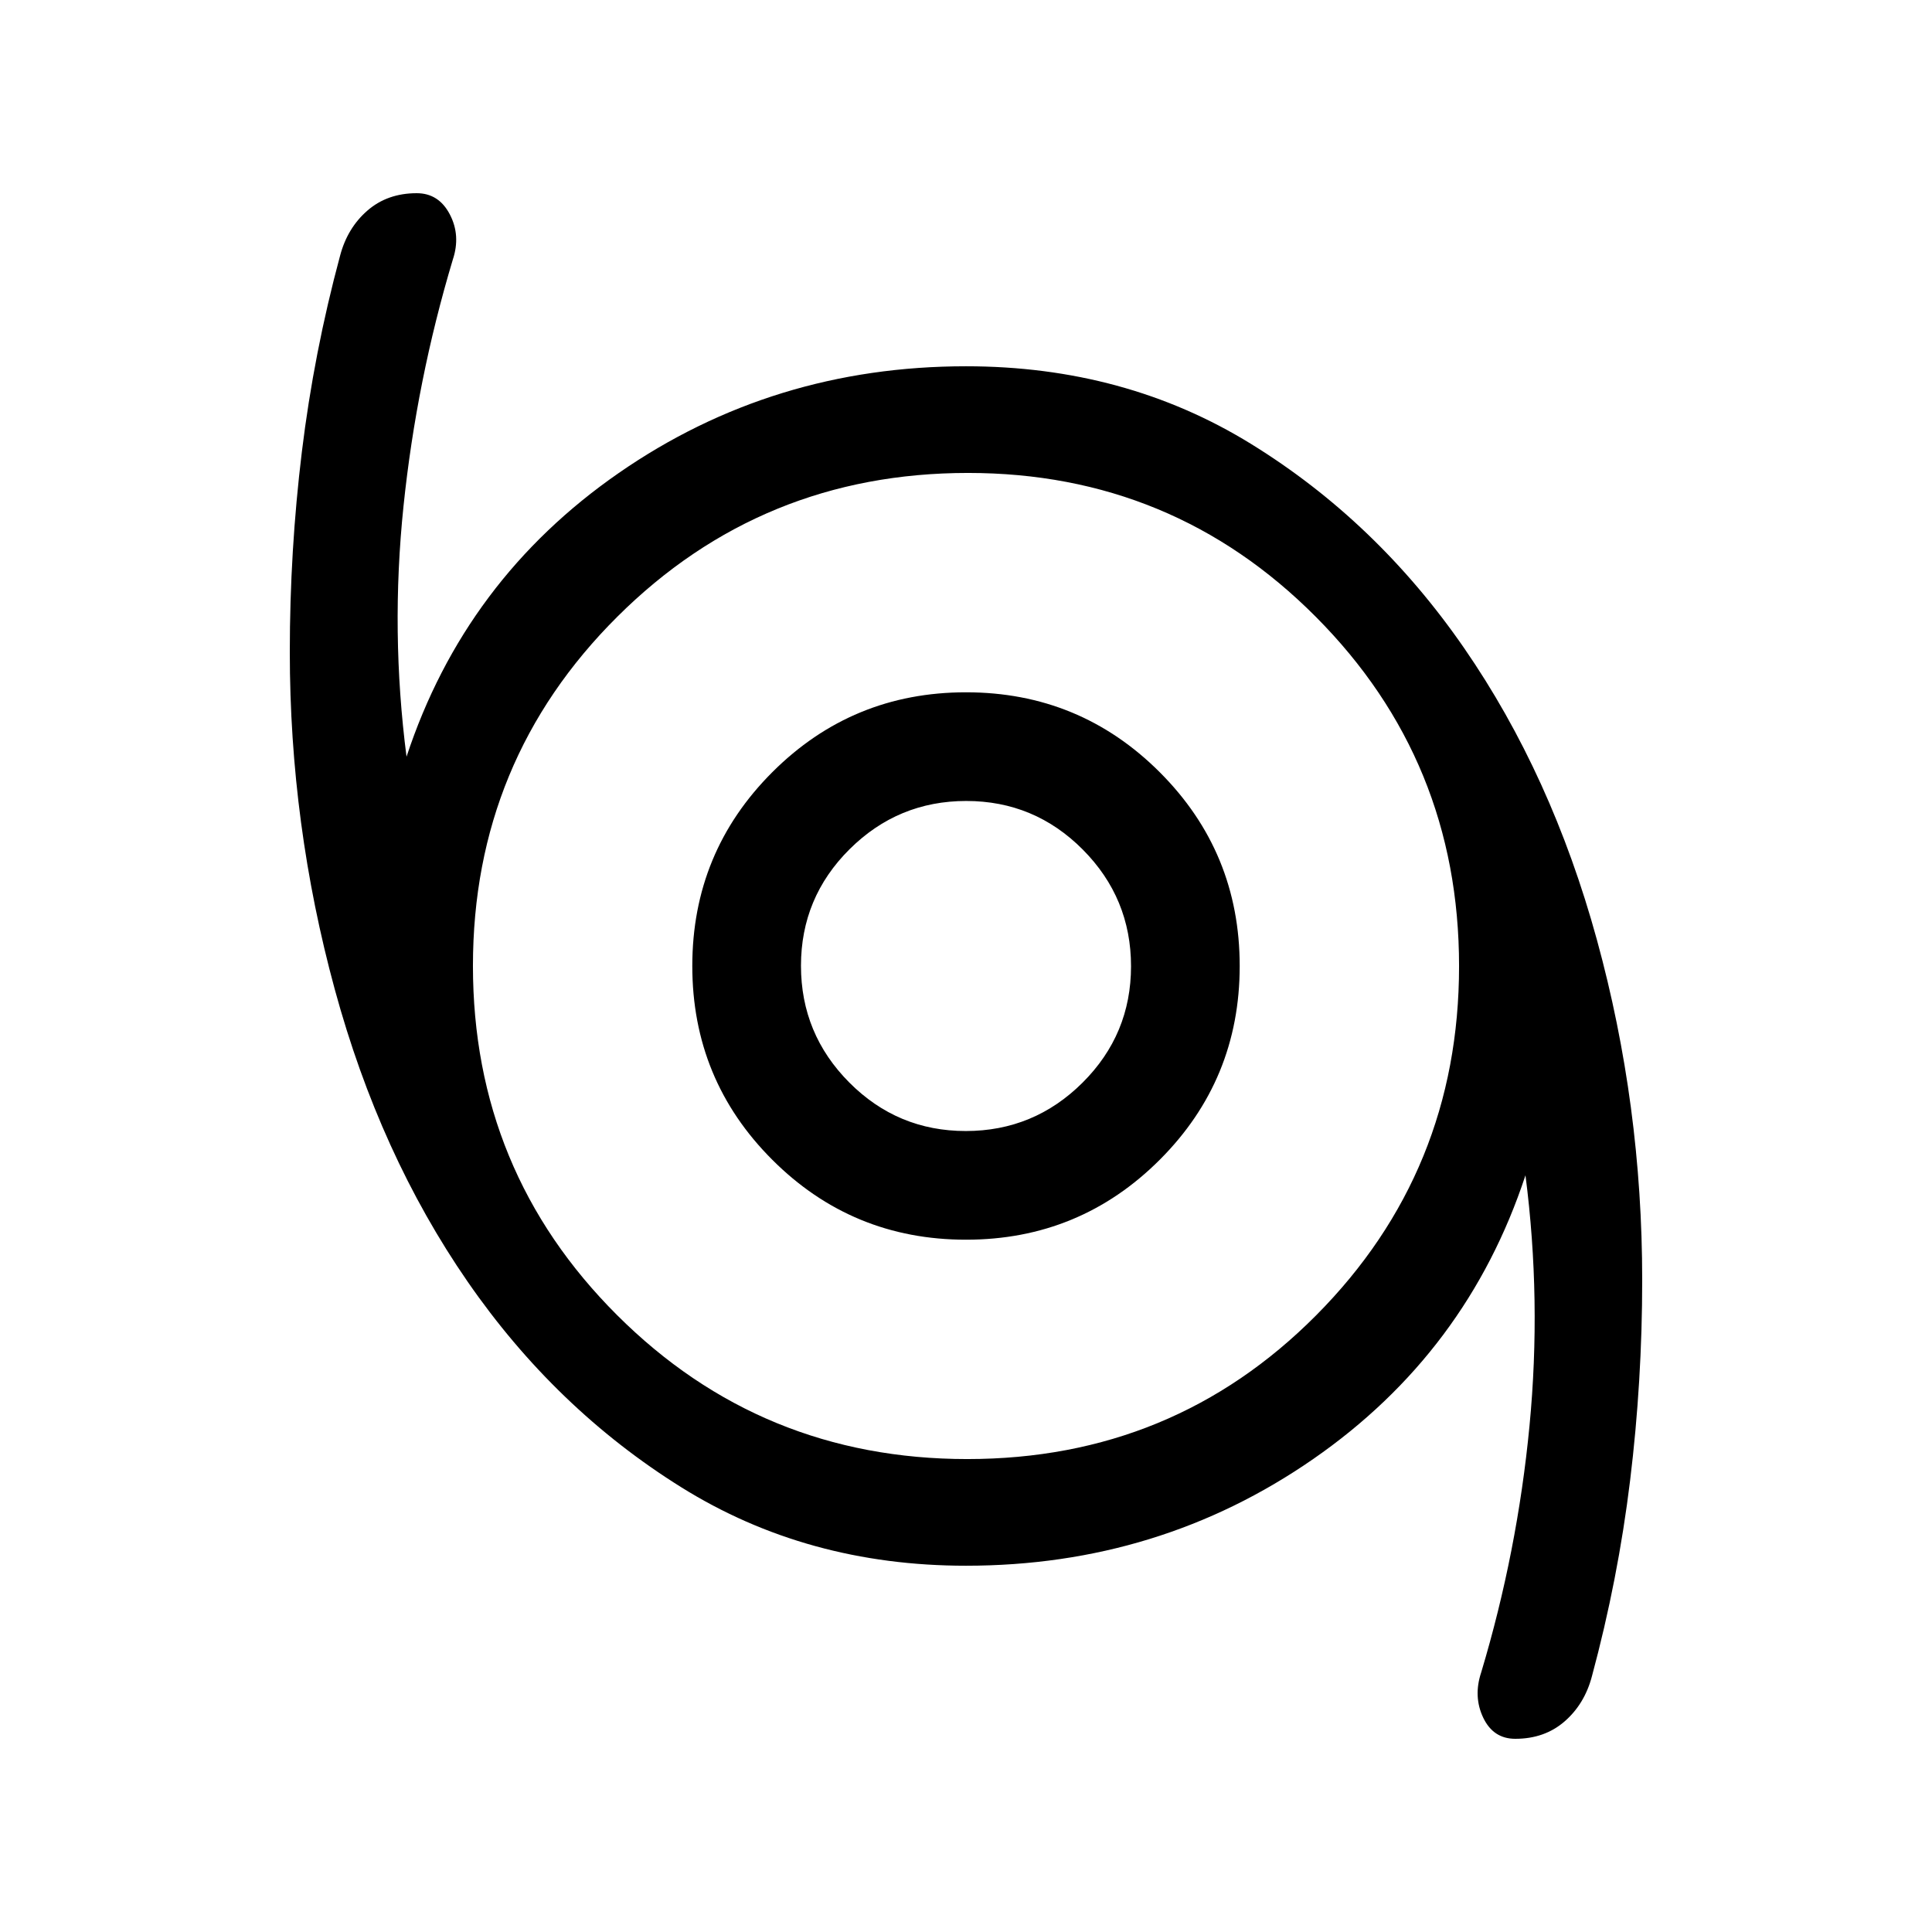<svg xmlns="http://www.w3.org/2000/svg" height="24" viewBox="0 -960 960 960" width="24"><path d="M752.93-96Q742-96 737-106.5t-1-22.5q18-60 24-122.5T758-376q-29 88-105.5 141T480-182q-79 0-141.5-39T232.34-323.18q-43.66-63.18-66-145.24Q144-550.48 144-636q0-50.33 6-99.56 6-49.24 19-97.44 3.64-13.74 13.57-22.37t24.5-8.63q10.93 0 16.43 10.5T225-831q-18 60-24.5 122.5T202-584q29-88 105.5-141T480-778q79 0 141.5 38.5t106 101.5q43.5 63 66 145T816-324q0 50.33-6 99.56-6 49.24-19 97.44-3.64 13.74-13.57 22.37T752.93-96ZM480.65-235Q583-235 654-306.44t71-173.5Q725-582 653.83-653.5 582.67-725 481-725q-102.5 0-174.25 71.44T235-480.06Q235-378 306.65-306.5q71.64 71.5 174 71.5ZM480-344q56.55 0 96.28-39.73Q616-423.45 616-480t-39.72-96.28Q536.55-616 480-616q-56.55 0-96.27 39.72Q344-536.55 344-480q0 56.55 39.73 96.27Q423.45-344 480-344Zm-.12-54Q446-398 422-422.12q-24-24.13-24-58Q398-514 422.12-538q24.13-24 58-24Q514-562 538-537.88q24 24.13 24 58Q562-446 537.88-422q-24.13 24-58 24Zm.12-82Z"/></svg>
